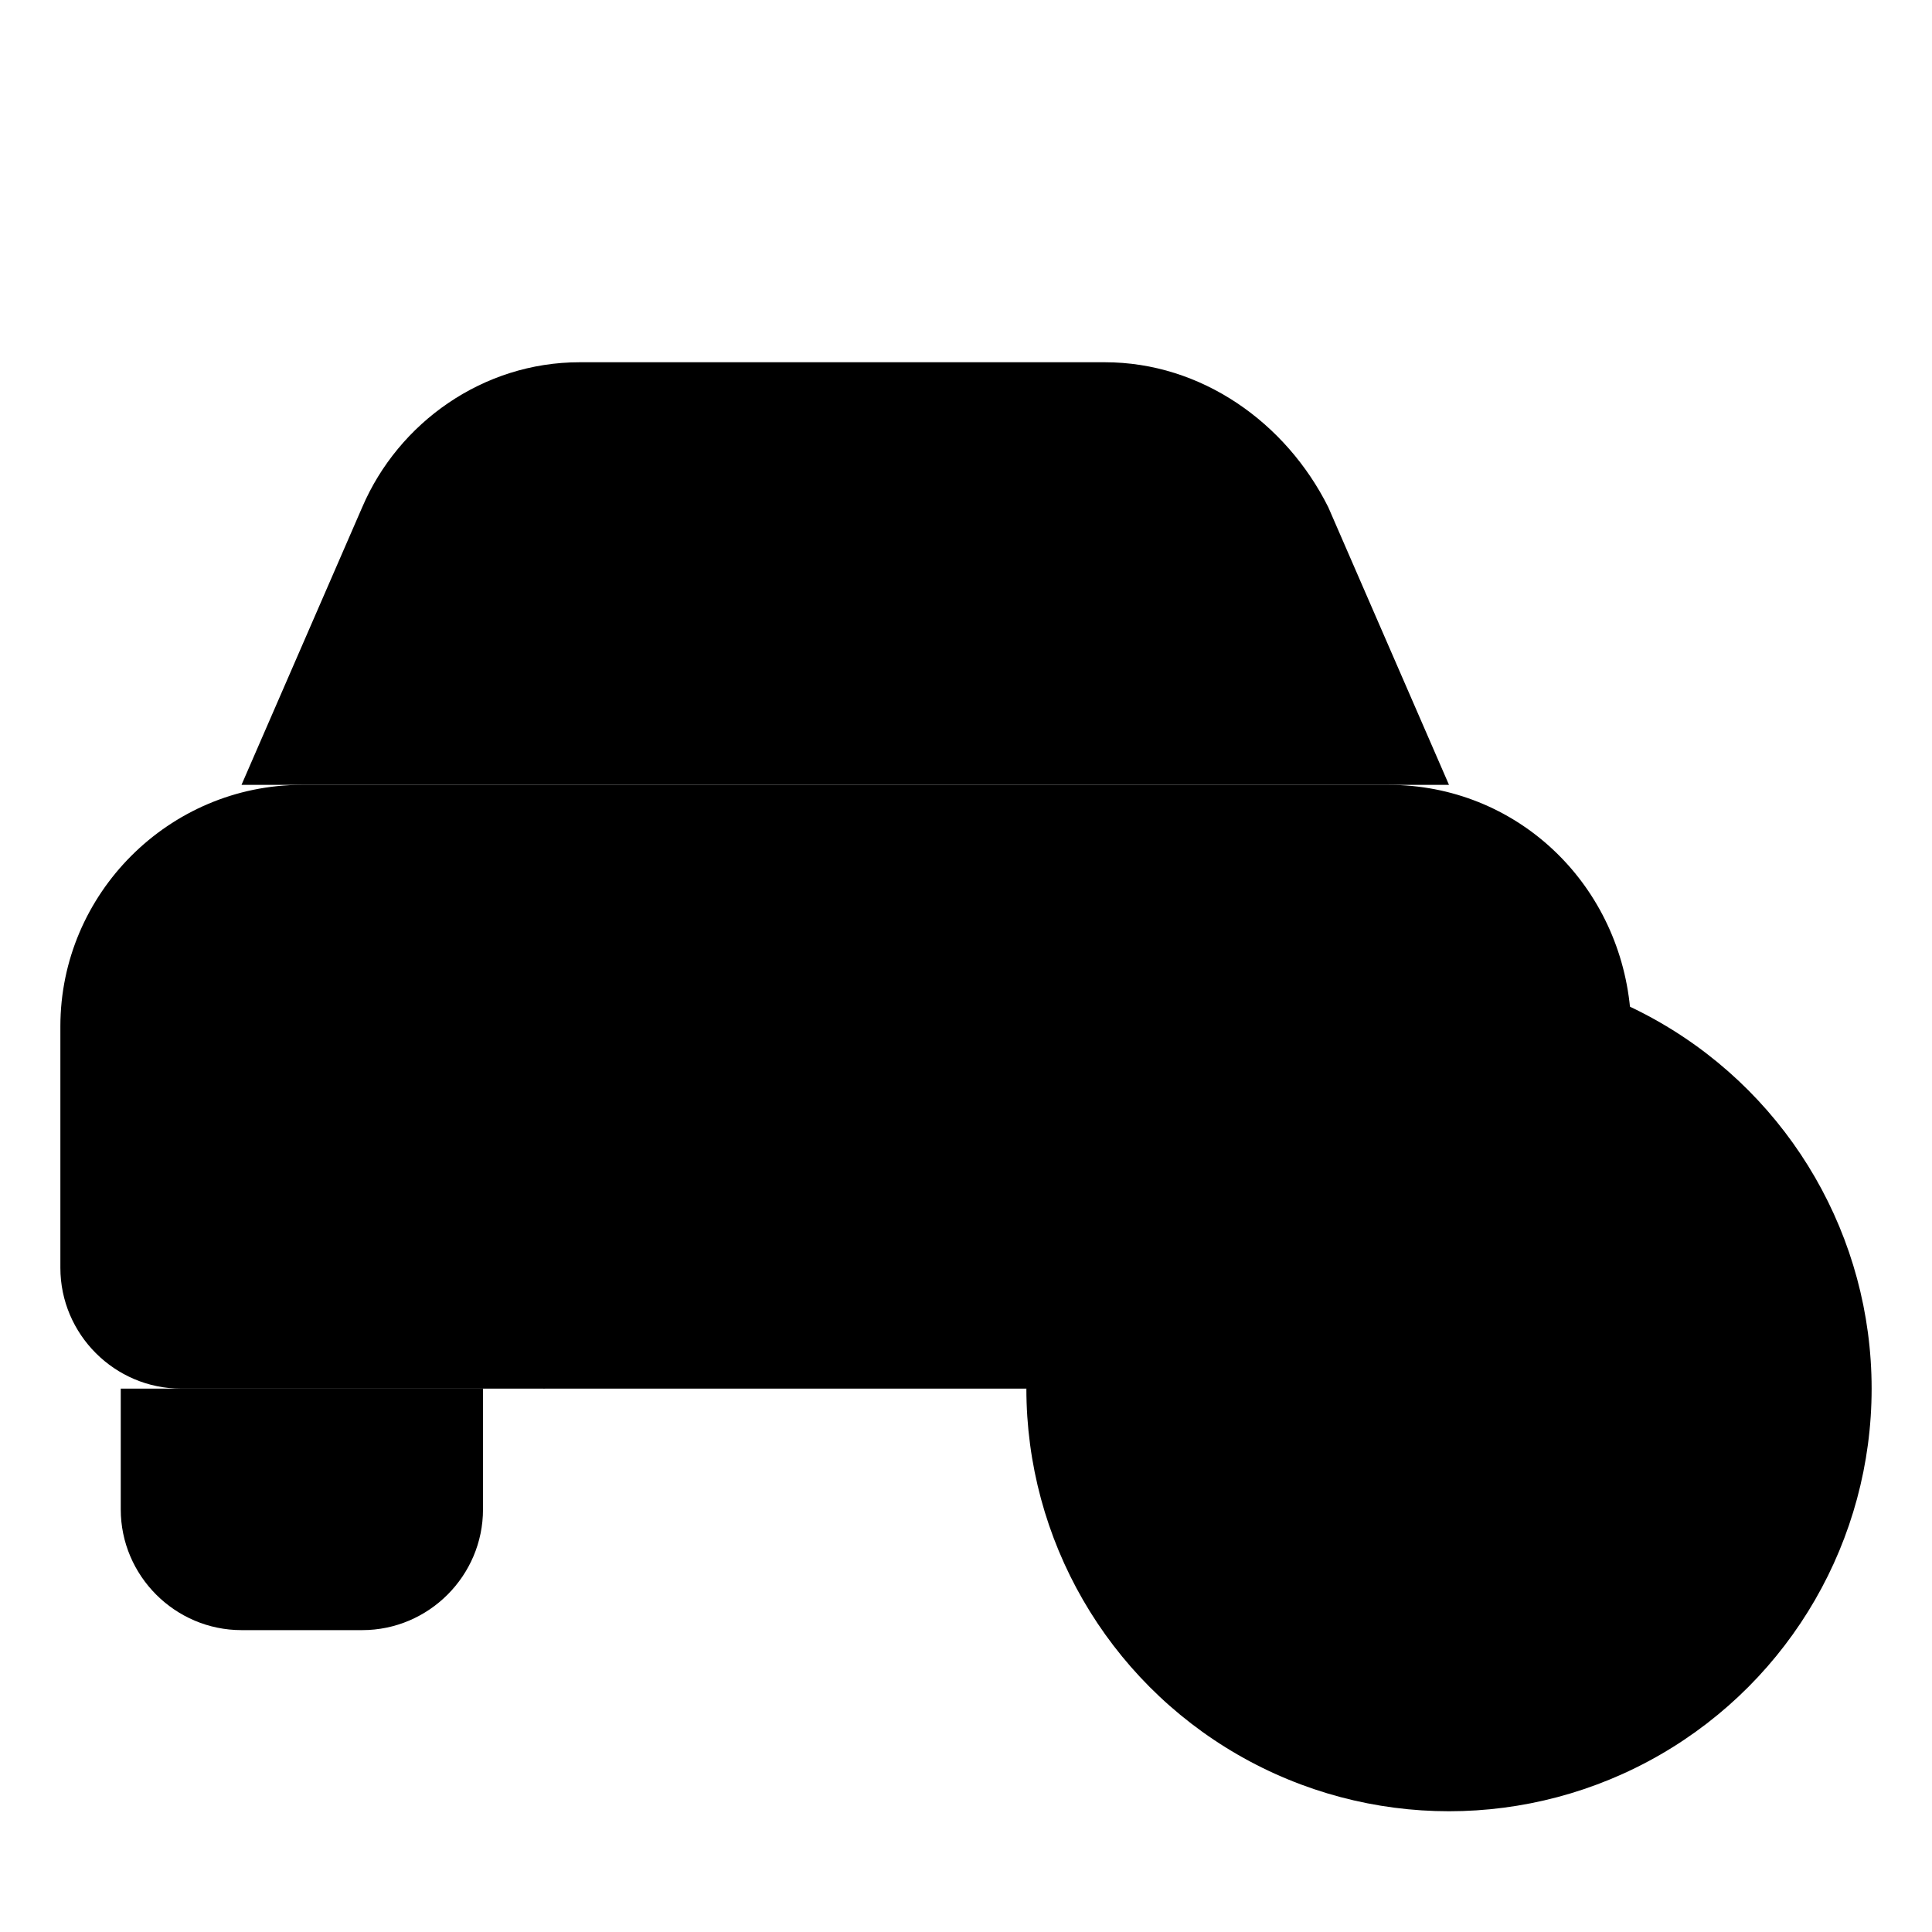 <?xml version="1.0" encoding="utf-8"?>

<!-- Uploaded to: SVG Repo, www.svgrepo.com, Generator: SVG Repo Mixer Tools -->
<svg version="1.1" id="Icons" xmlns="http://www.w3.org/2000/svg"
     viewBox="0 0 32 32" xml:space="preserve">

    <path class="st0" d="M24,13H4l2-4.6C6.6,7,8,6,9.6,6h8.7c1.6,0,3,1,3.7,2.4L24,13z"/>
    <path class="st0" d="M8,23H2v2c0,1.1,0.9,2,2,2h2c1.1,0,2-0.9,2-2V23z"/>
    <line class="st0" x1="1" y1="12" x2="4.4" y2="12"/>
    <line class="st0" x1="24" y1="12" x2="27" y2="12"/>
    <line class="st0" x1="4" y1="18" x2="7" y2="18"/>
    <circle class="st0" cx="24" cy="23" r="7"/>
    <line class="st0" x1="24" y1="20" x2="24" y2="26"/>
    <line class="st0" x1="21" y1="23" x2="27" y2="23"/>
    <path class="st0" d="M17.6,20.1c-0.3-0.7-1-1.1-1.8-1.1h-3.5c-0.8,0-1.5,0.4-1.8,1.1L9,23"/>
    <path class="st0" d="M17,23H3c-1.1,0-2-0.9-2-2v-4c0-2.2,1.8-4,4-4h18c2.1,0,3.8,1.6,4,3.7"/>
</svg>
